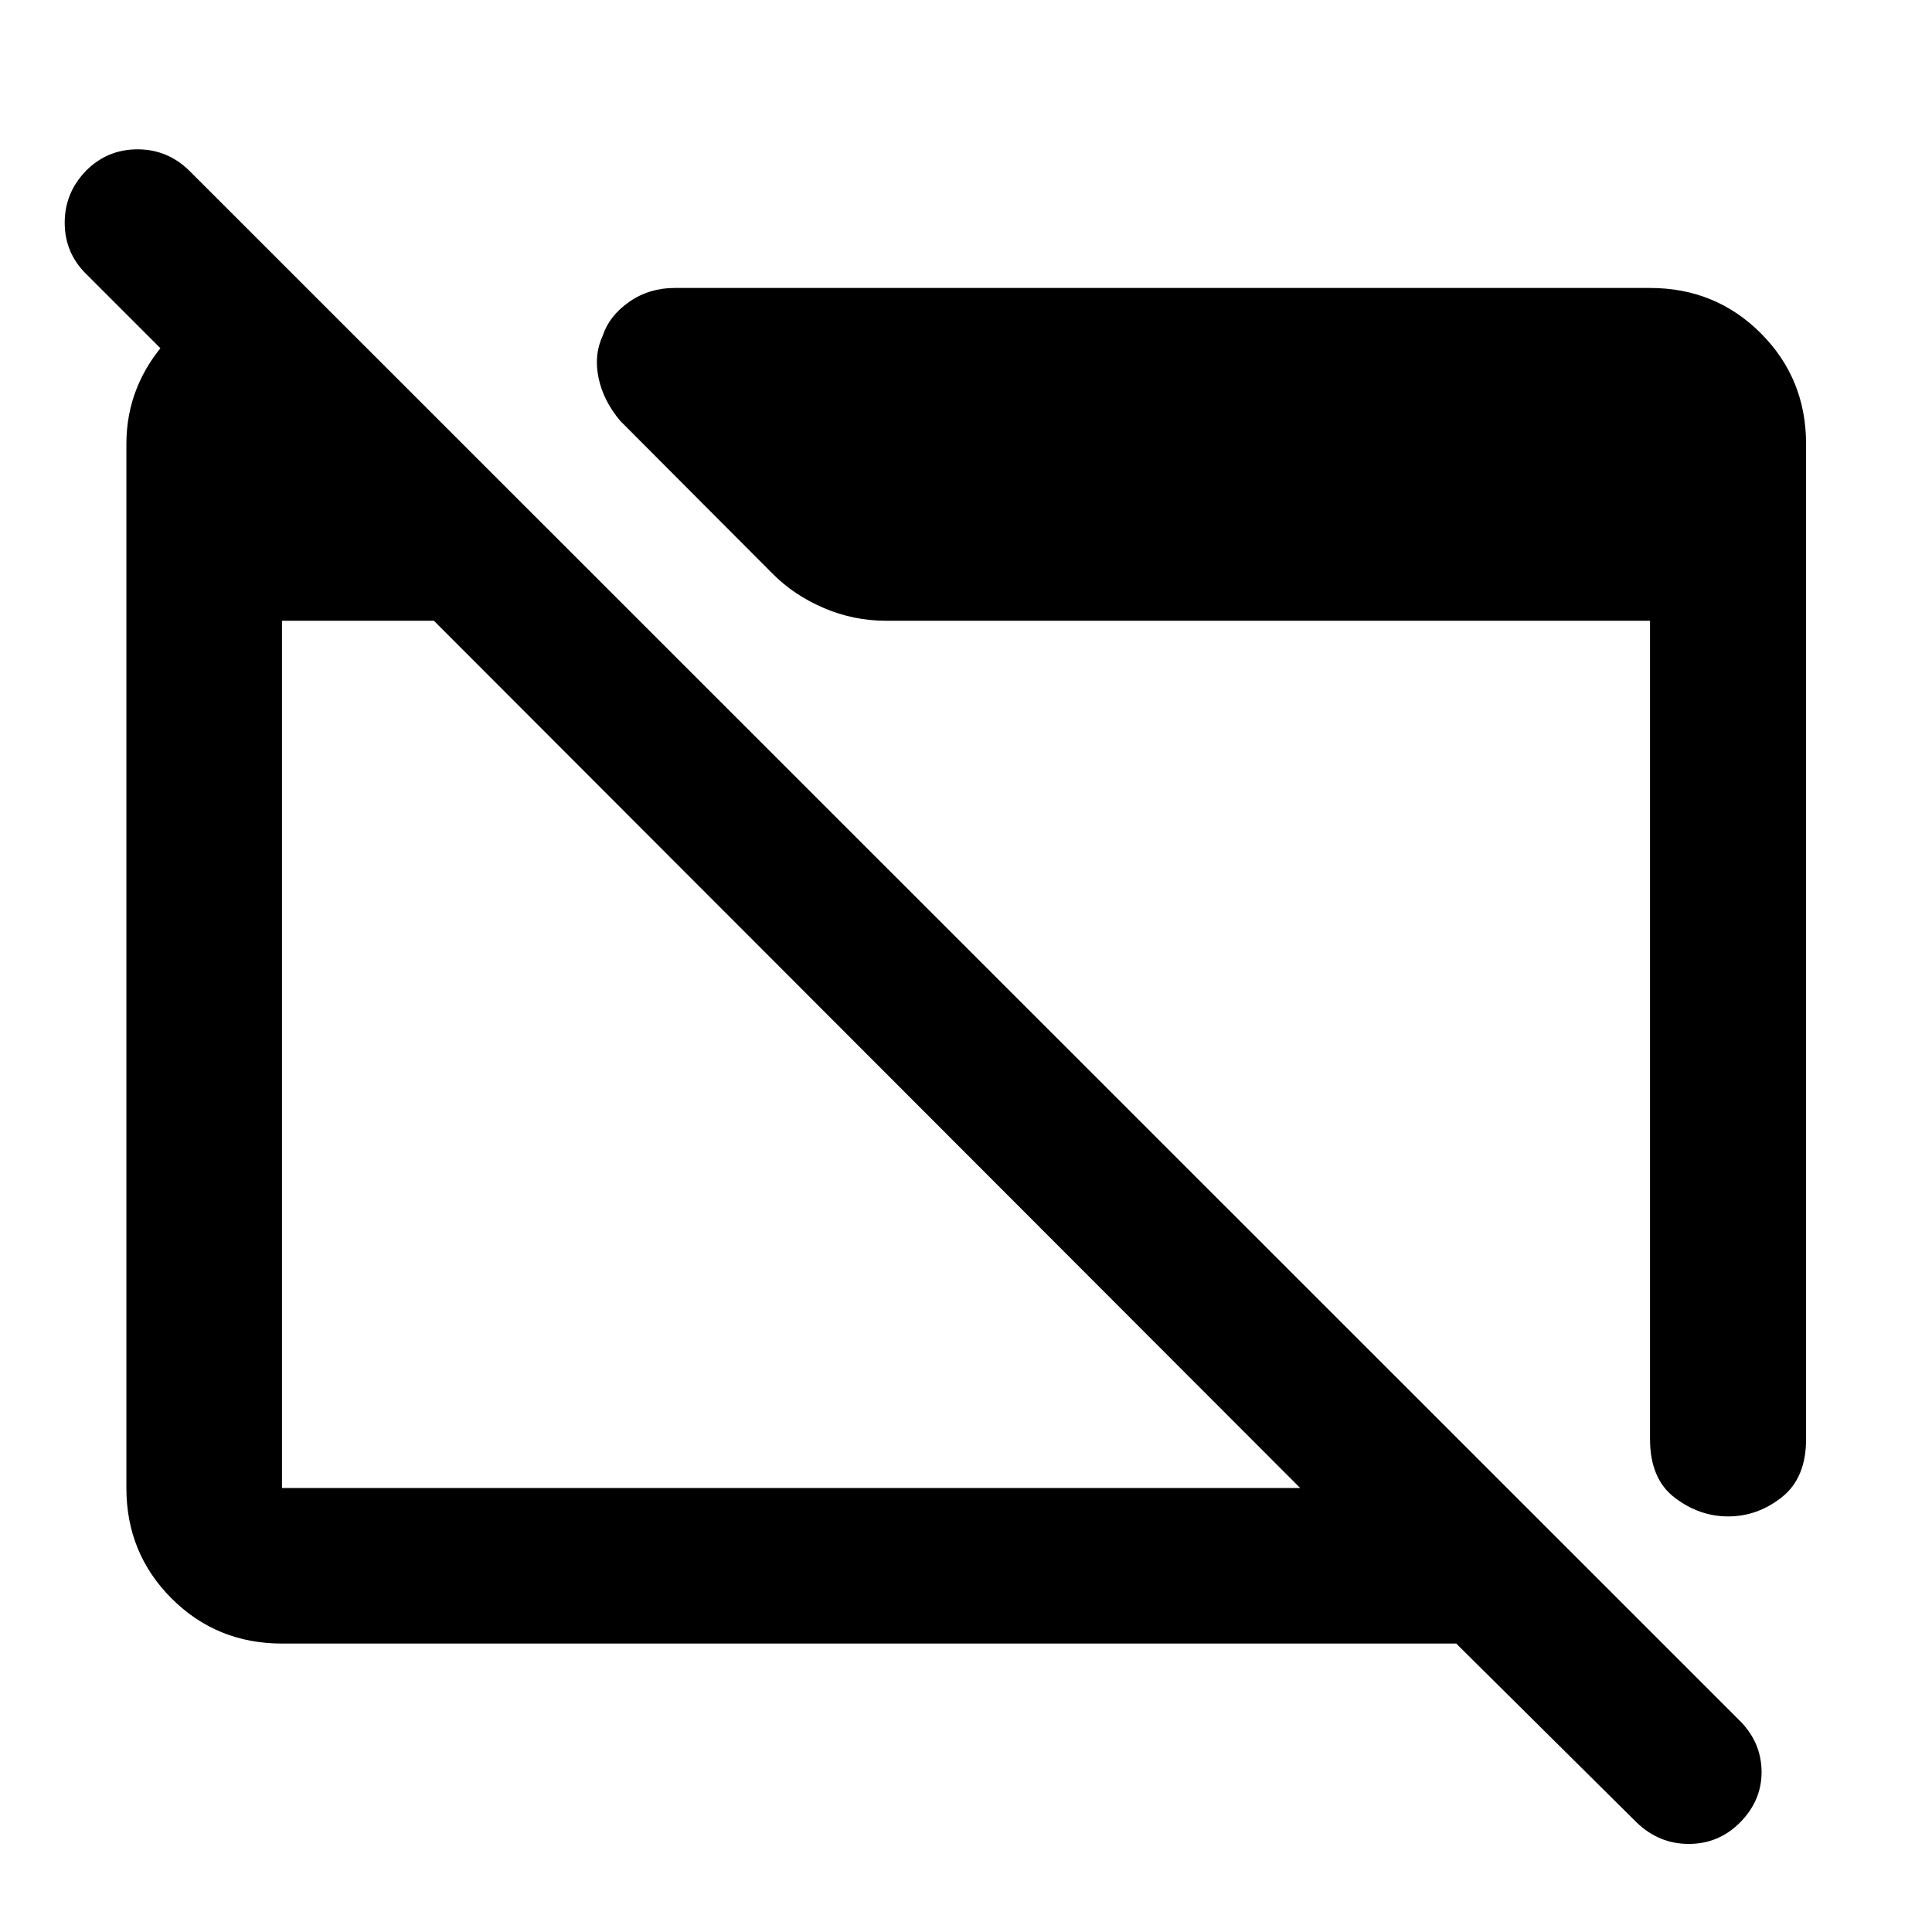 <svg xmlns="http://www.w3.org/2000/svg" height="48" viewBox="0 -960 960 960" width="48"><path d="M140.11-143.33q-32.44 0-54.87-22.43-22.44-22.43-22.44-54.87v-518.74q0-29.28 20.51-51.83 20.51-22.56 49.49-25h20v102.33L42.67-824q-10.52-10.46-10.52-25.37t10.71-25.91q10.58-10.52 25.46-10.52t25.64 10.52L864.67-104.8q10.53 10.67 10.65 25.09.11 14.43-10.83 25.43-10.58 10.52-25.34 10.52t-25.76-10.52l-89.8-89.05H140.11Zm0-77.3h505.93L215.61-651.54h-75.5v430.91Zm757.32-518.74v494.48q0 19.31-12.05 28.85-12.06 9.54-26.68 9.54-14.37 0-26.59-9.35-12.22-9.36-12.22-29.04v-406.65H440.44q-16.28 0-31.04-6.32-14.76-6.31-25.31-16.88l-75.87-76.11q-8.41-9.94-10.81-21.4-2.39-11.46 2.09-20.95 3.15-9.76 13.05-16.74 9.91-6.97 22.86-6.97h484.48q32.54 0 55.04 22.5 22.5 22.51 22.5 55.04Z"/></svg>